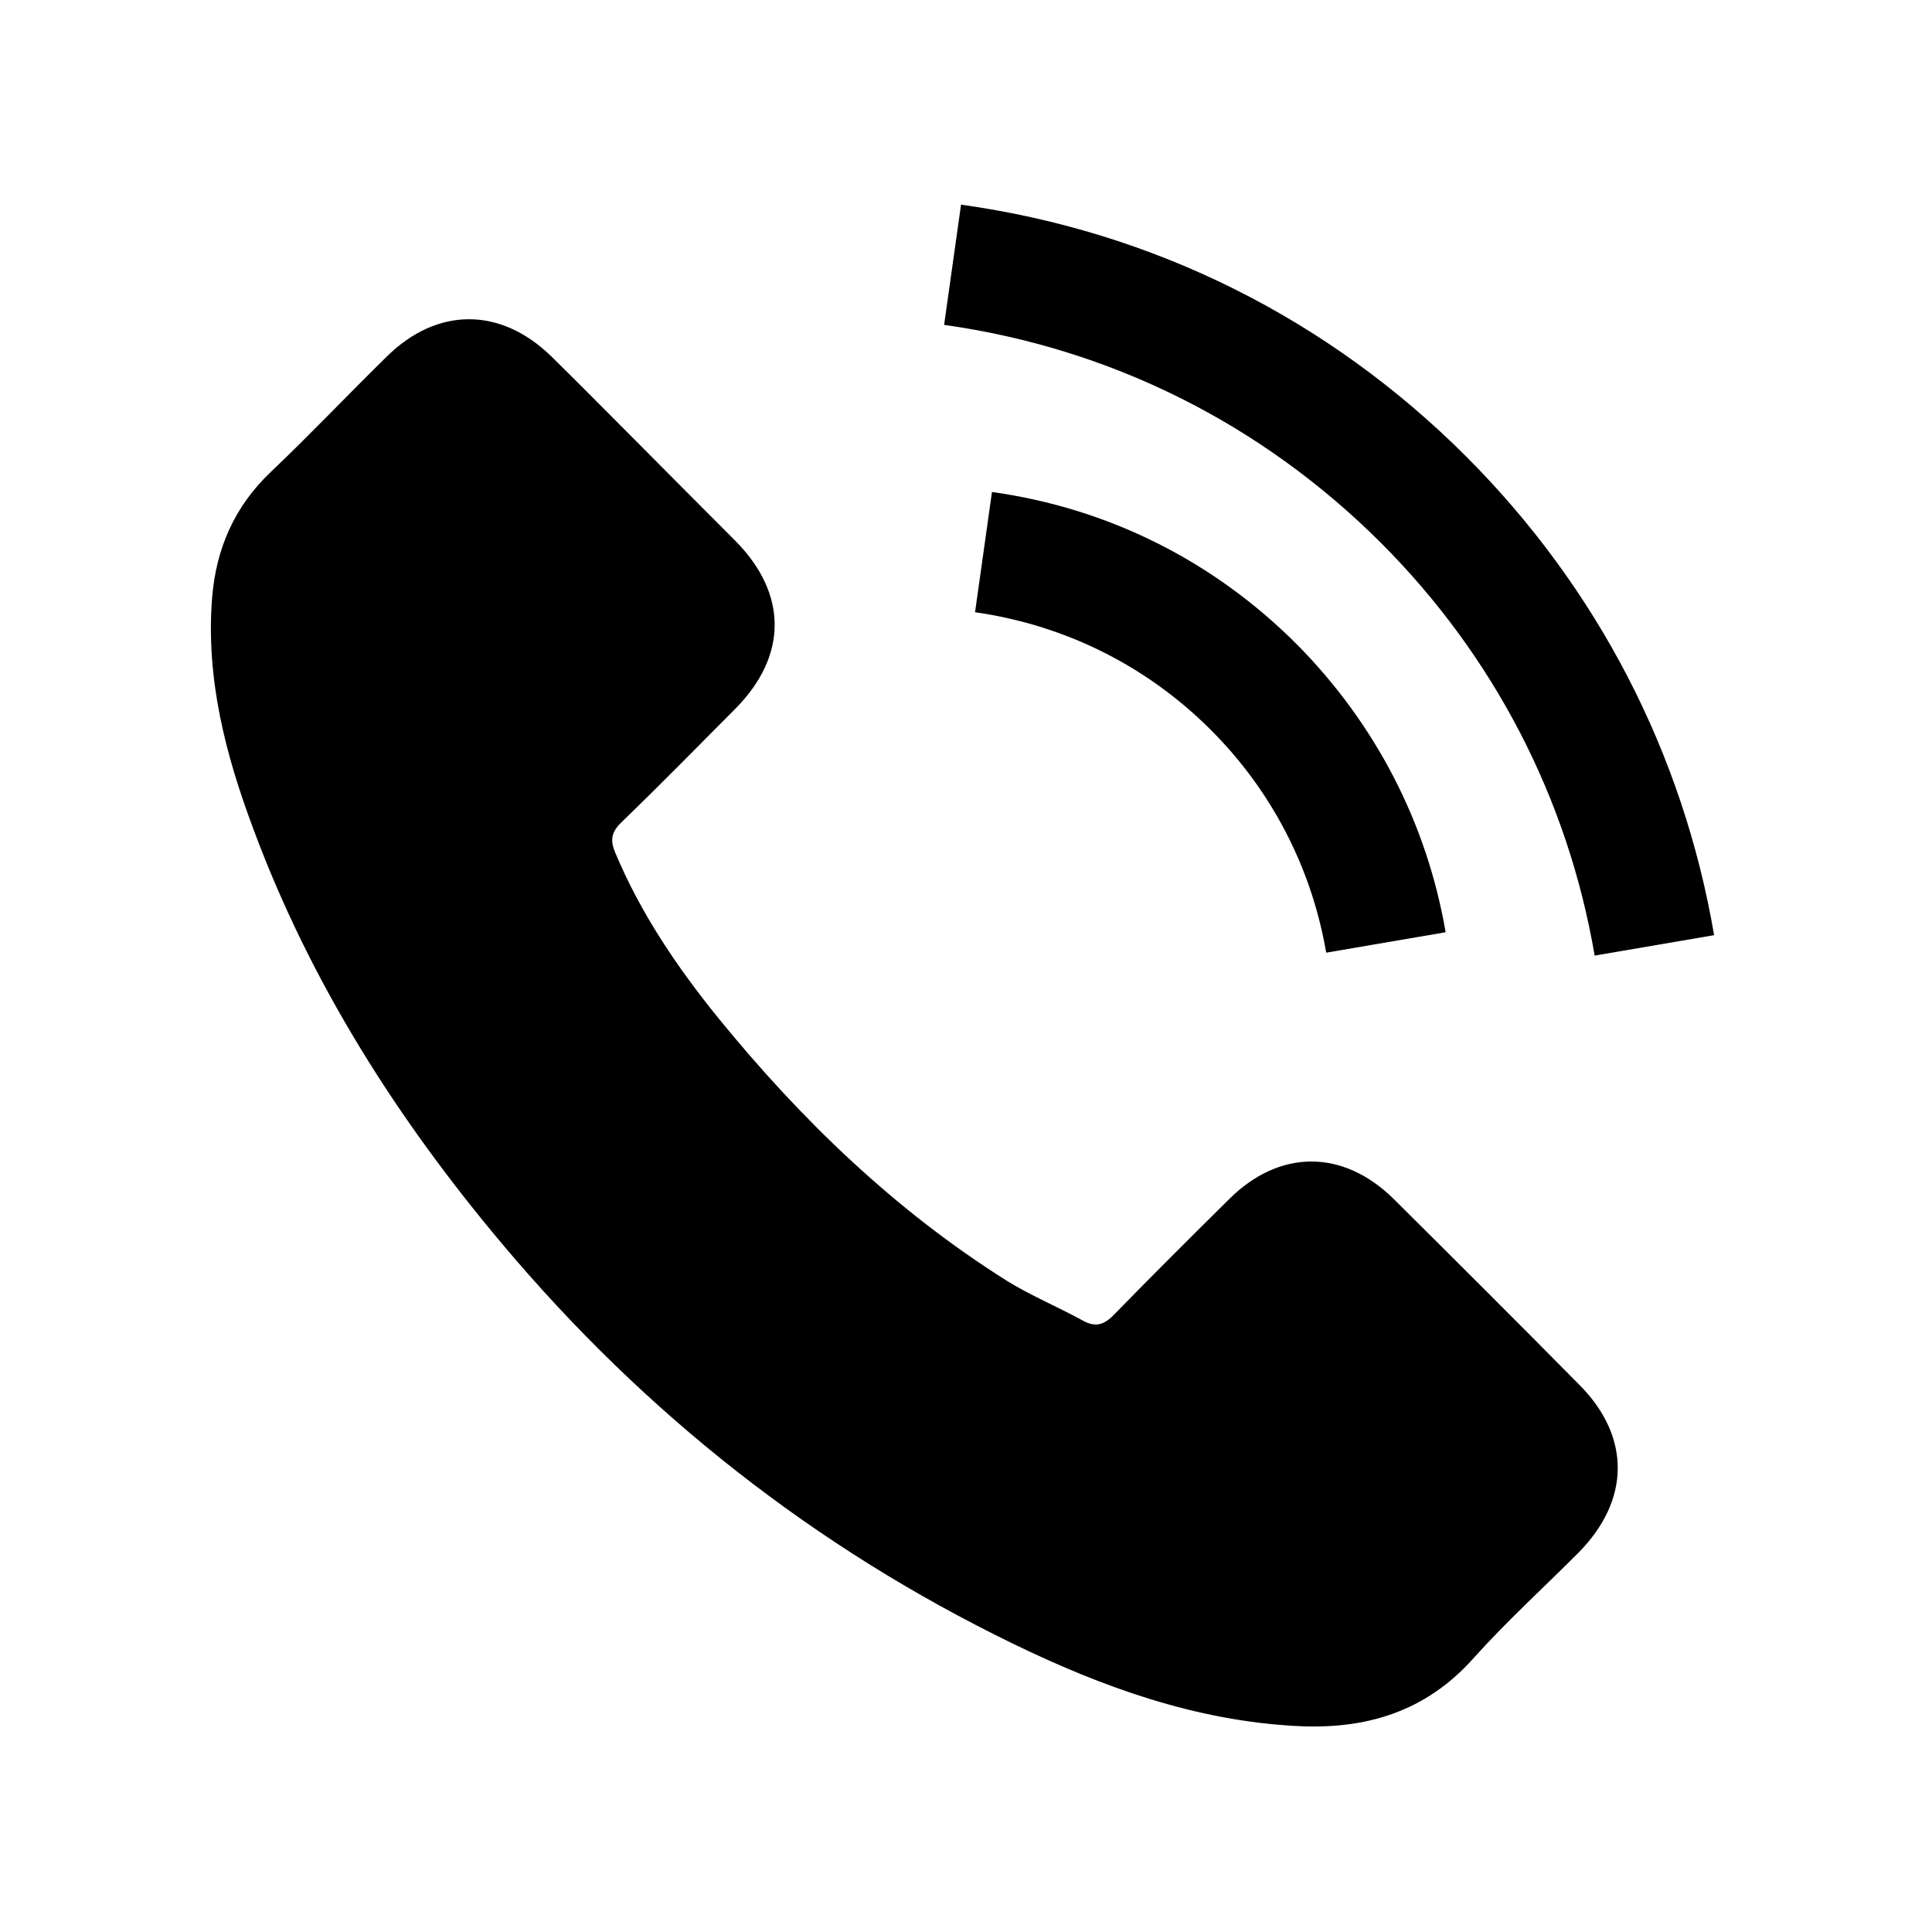 <svg xmlns="http://www.w3.org/2000/svg" id="tele" viewBox="-463.3 -204.2 993.1 993.1"><path d="M253.2 412.2c-26.1-25.8-58.8-25.8-84.7 0-19.8 19.6-39.6 39.3-59.1 59.3-5.3 5.5-9.8 6.7-16.3 3-12.8-7-26.5-12.7-38.8-20.3C-3.2 418-51.3 371.6-93.9 319.3c-21.1-26-40-53.8-53.1-85.1-2.7-6.3-2.2-10.5 3-15.6 19.8-19.1 39.1-38.8 58.6-58.4 27.1-27.3 27.1-59.3-.2-86.7-15.5-15.6-31-31-46.4-46.6-16-16-31.8-32.1-47.9-47.9-26.1-25.5-58.8-25.5-84.7.2-20 19.6-39.1 39.8-59.4 59.1-18.8 17.8-28.3 39.6-30.3 65.1-3.2 41.5 7 80.6 21.3 118.7 29.3 78.9 73.9 149 128 213.3 73.1 86.9 160.3 155.7 262.4 205.3C103.3 663 151 680.2 202.7 683c35.6 2 66.6-7 91.4-34.8 17-19 36.1-36.3 54.1-54.4 26.6-27 26.8-59.6.3-86.2-31.7-32.1-63.5-63.8-95.3-95.4zM218.4 285.5l61.4-10.5c-9.7-56.4-36.3-107.5-76.7-148.2C160.3 84 106.2 57 46.6 48.7l-8.7 61.8C84 117.1 126 137.9 159.1 171c31.3 31.3 51.8 70.9 59.3 114.5z"/><path d="M290.4 30.5C219.5-40.4 129.8-85.2 30.7-99L22-37.2c85.6 12 163.1 50.8 224.4 111.9 58.1 58.1 96.2 131.5 110 212.3l61.4-10.5c-16-93.7-60.1-178.6-127.4-246z"/></svg>